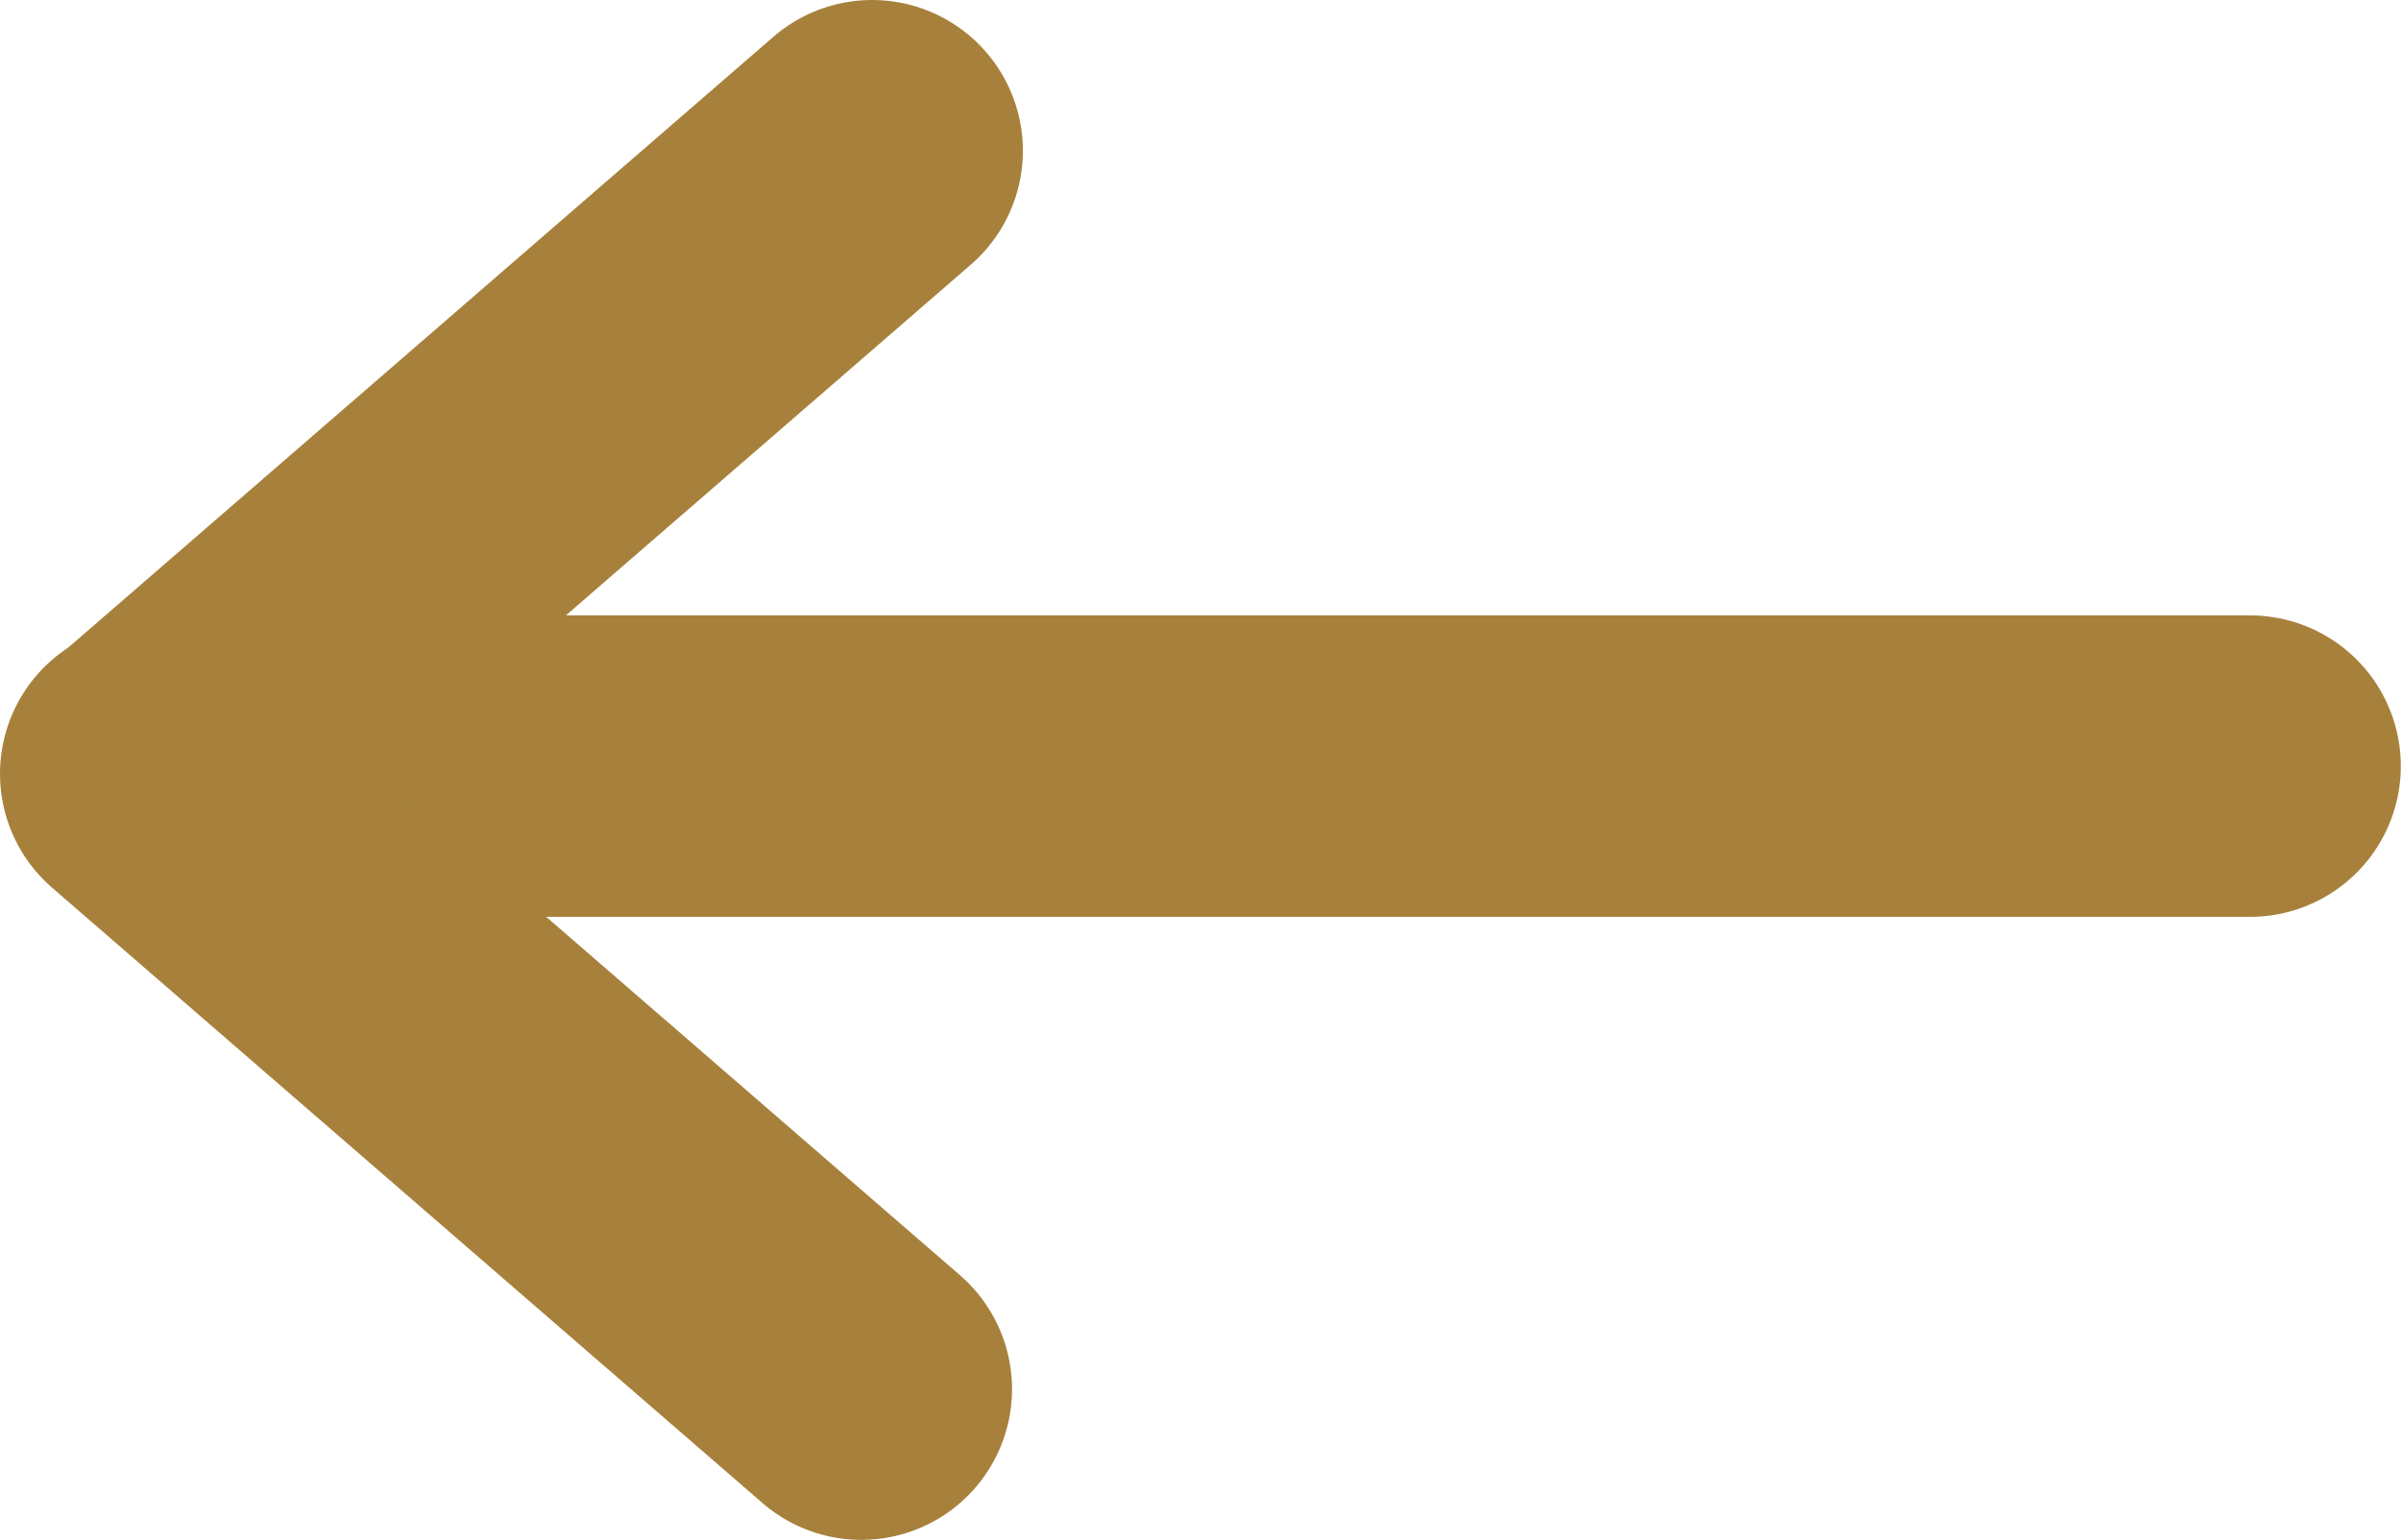 <svg xmlns="http://www.w3.org/2000/svg" viewBox="0 0 119.43 76.62"><defs><style>.cls-1{fill:none;stroke:#a7813b;stroke-linecap:round;stroke-linejoin:round;stroke-width:15px;}</style></defs><g id="Layer_2" data-name="Layer 2"><g id="Layer_1-2" data-name="Layer 1"><polyline class="cls-1" points="43.38 7.5 8.04 38.12 111.92 38.12"/><line class="cls-1" x1="42.84" y1="69.12" x2="7.5" y2="38.5"/></g></g></svg>